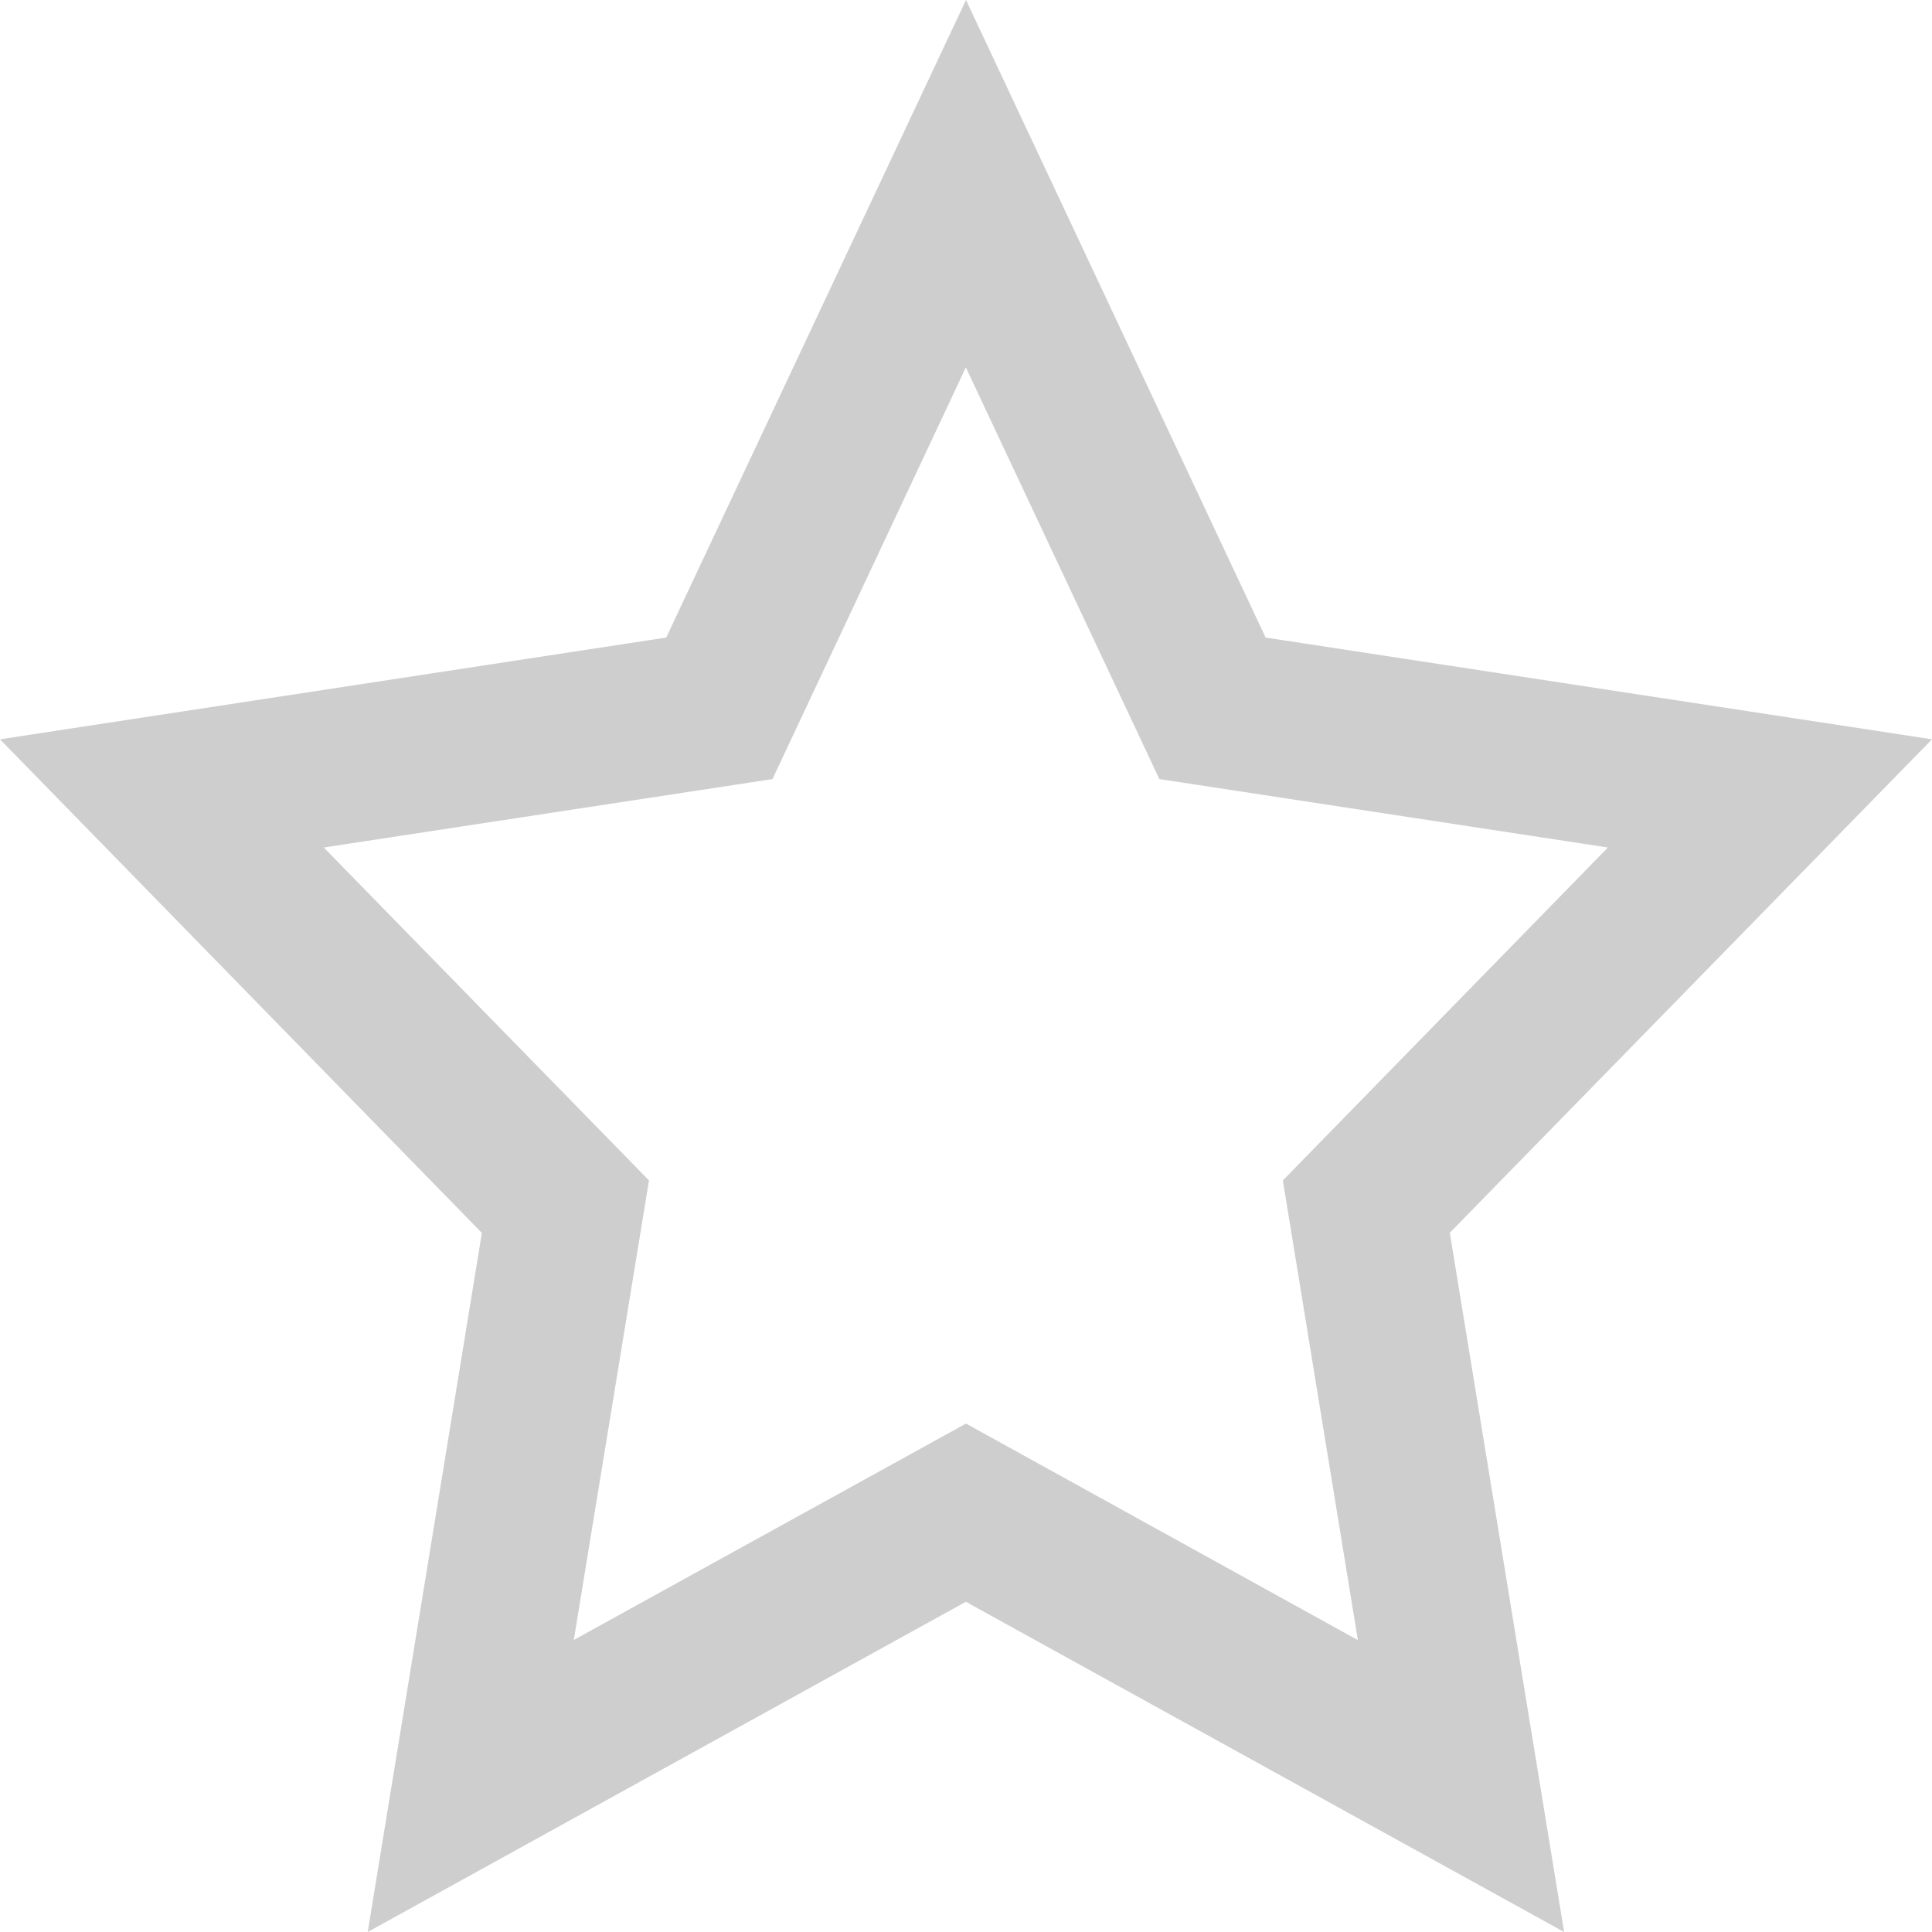 <?xml version="1.0" encoding="UTF-8"?>
<svg width="12px" height="12px" viewBox="0 0 12 12" version="1.1" xmlns="http://www.w3.org/2000/svg" xmlns:xlink="http://www.w3.org/1999/xlink">
    <!-- Generator: Sketch 64 (93537) - https://sketch.com -->
    <title>未收藏</title>
    <desc>Created with Sketch.</desc>
    <g id="页面-1" stroke="none" stroke-width="1" fill="none" fill-rule="evenodd">
        <g id="首页" transform="translate(-4, -297)" fill="#CECECE" fill-rule="nonzero">
            <path d="M11.861,300.96 L10,297 L8.138,300.96 L4,301.592 L6.993,304.658 L6.284,309 L9.999,306.949 L13.715,309 L13.005,304.657 L16,301.592 L11.861,300.96 Z M8.798,301.839 L9.999,299.282 L11.201,301.839 L13.987,302.264 L11.968,304.332 L12.434,307.187 L10,305.842 L7.564,307.186 L8.031,304.332 L6.011,302.264 L8.798,301.839 Z" id="未收藏"></path>
        </g>
    </g>
</svg>
